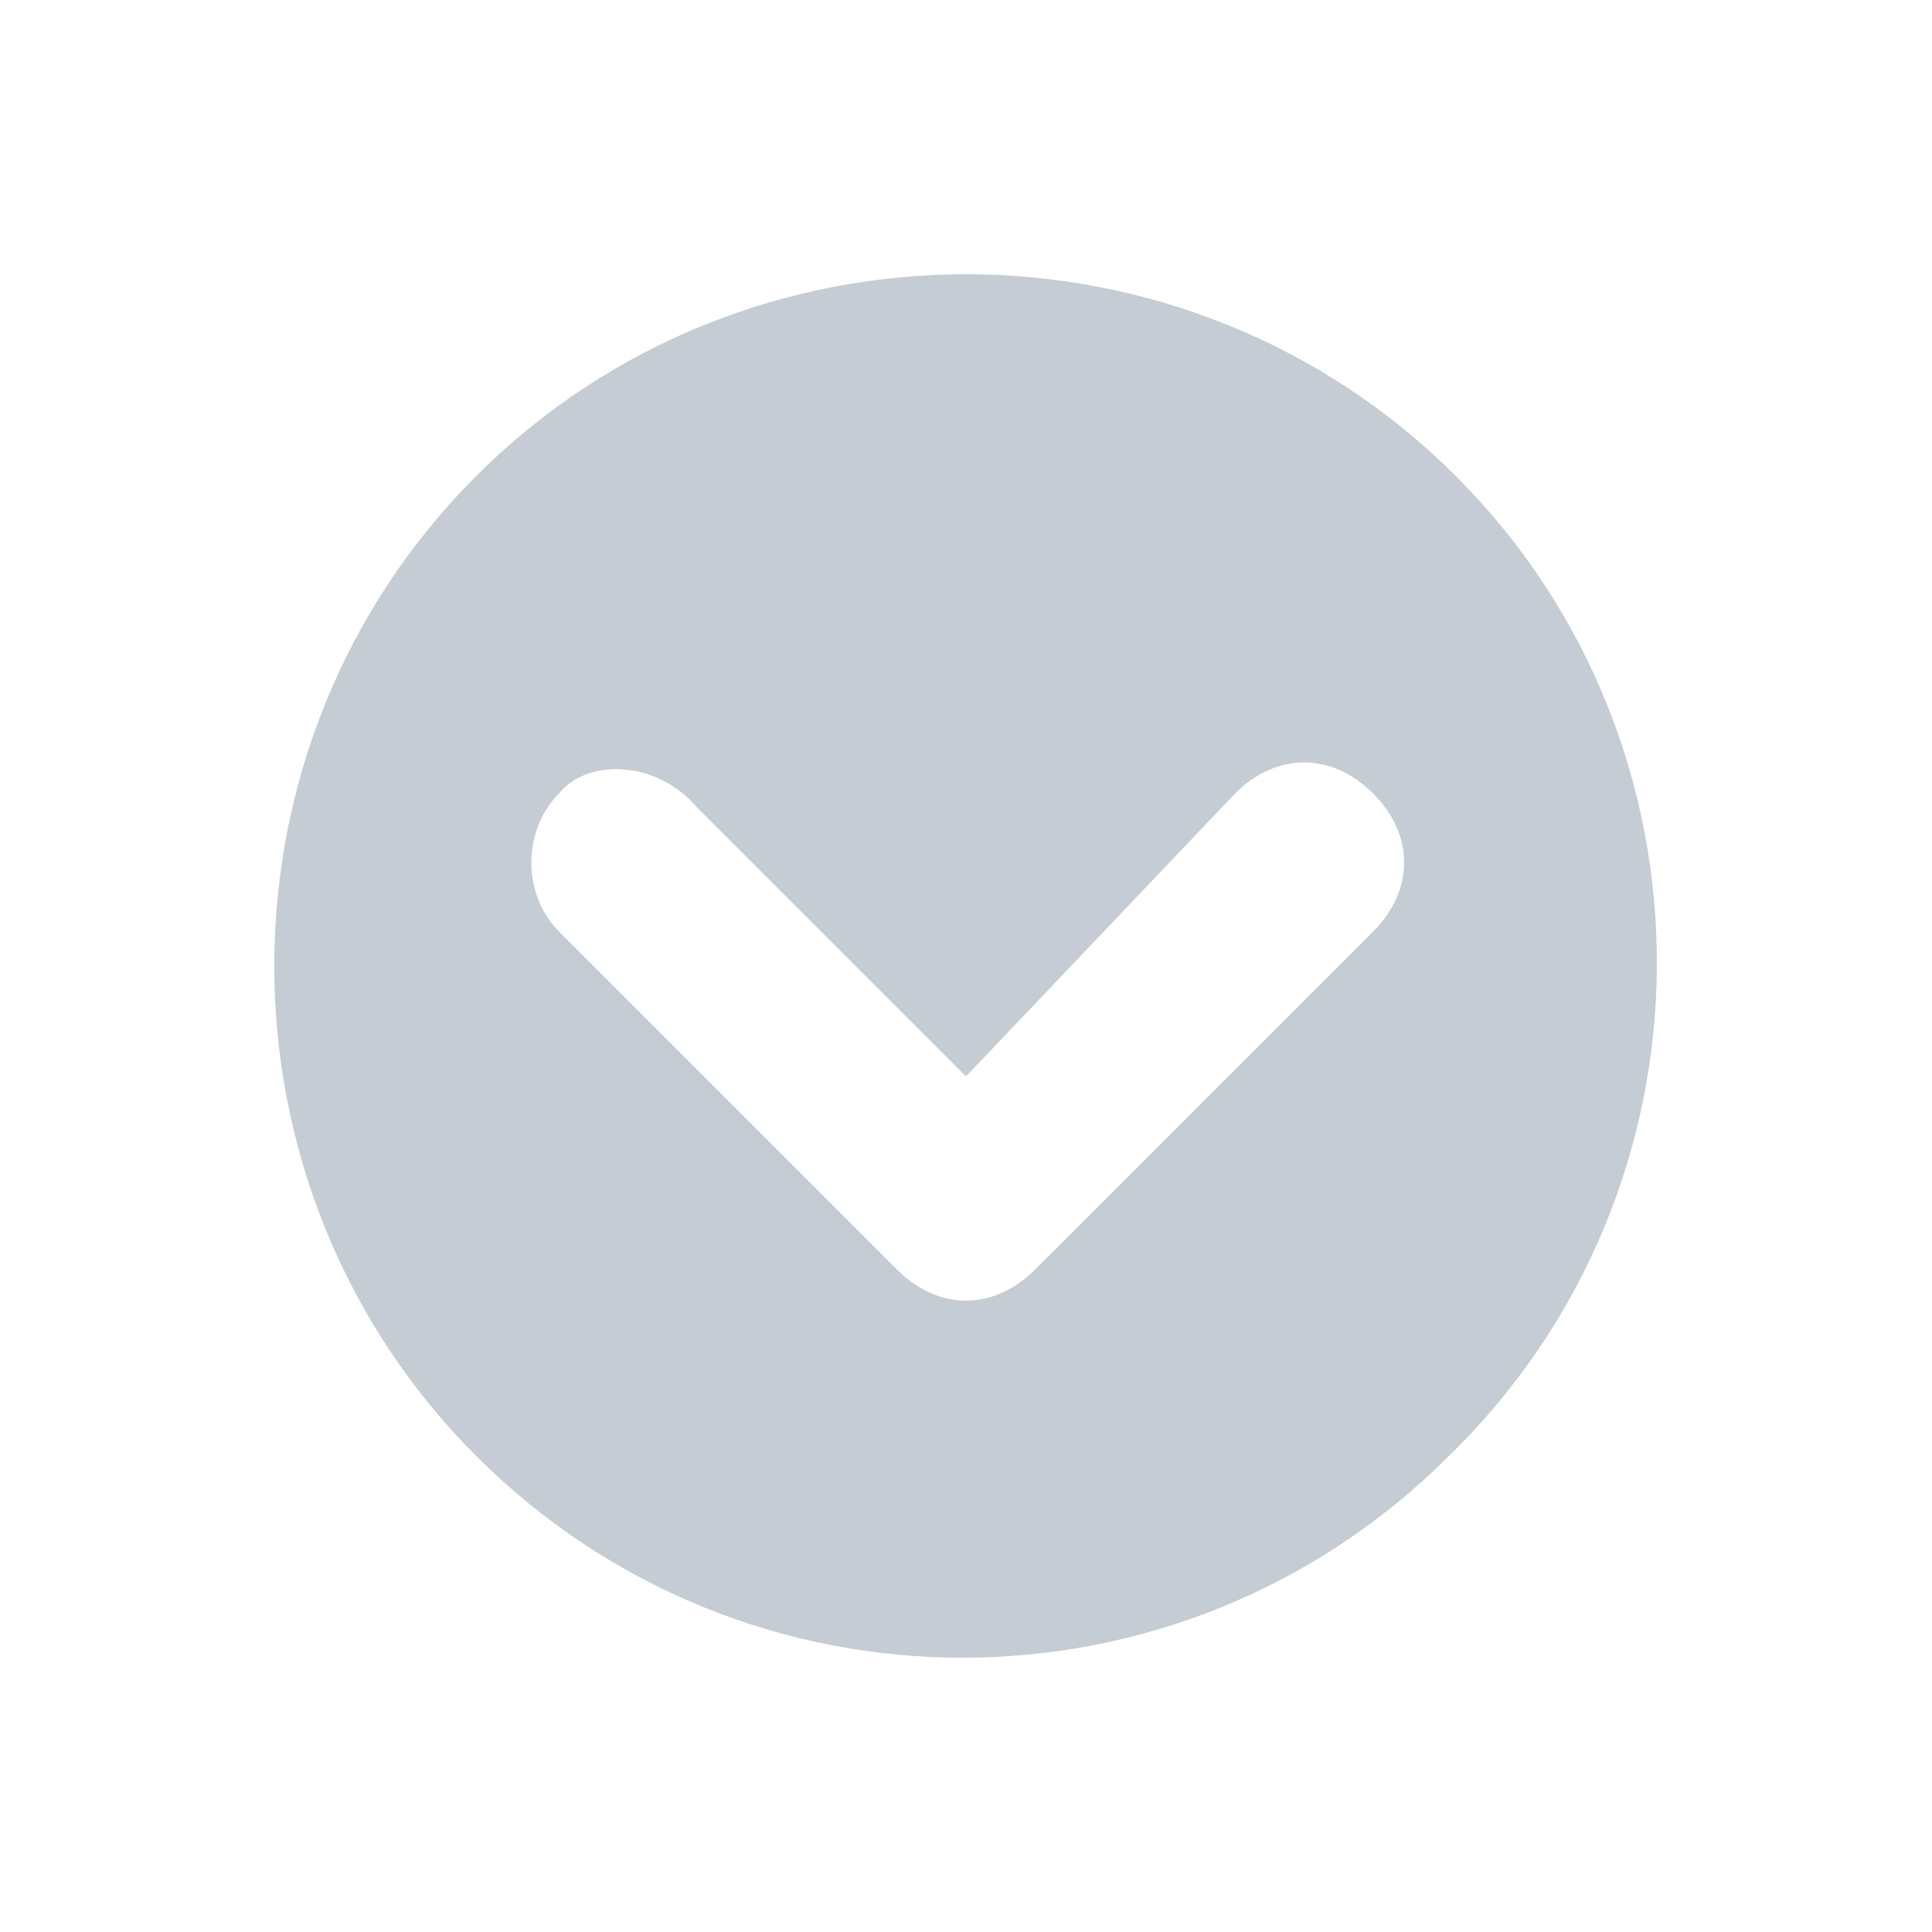 <?xml version="1.0" encoding="utf-8"?>
<!-- Generator: Adobe Illustrator 23.0.1, SVG Export Plug-In . SVG Version: 6.00 Build 0)  -->
<svg version="1.1" id="Layer_1" xmlns="http://www.w3.org/2000/svg" xmlns:xlink="http://www.w3.org/1999/xlink" x="0px" y="0px"
	 viewBox="0 0 28 28" style="enable-background:new 0 0 28 28;" xml:space="preserve">
<style type="text/css">
	.st0{fill:#C5CCD3;}
</style>
<path class="st0" d="M21.1,6.9C17.2,3,10.8,3,6.9,6.9S3,17.2,6.9,21.1s10.2,3.9,14.1,0C25,17.2,25,10.8,21.1,6.9z M8.1,11.5
	c0.4-0.5,1.4-0.5,2,0.2l3.9,3.9l3.9-4.1c0.6-0.6,1.4-0.6,2,0s0.6,1.4,0,2L15,18.4c-0.6,0.6-1.4,0.6-2,0l-4.9-4.9
	c-0.3-0.3-0.4-0.7-0.4-1S7.8,11.8,8.1,11.5z"/>
</svg>
